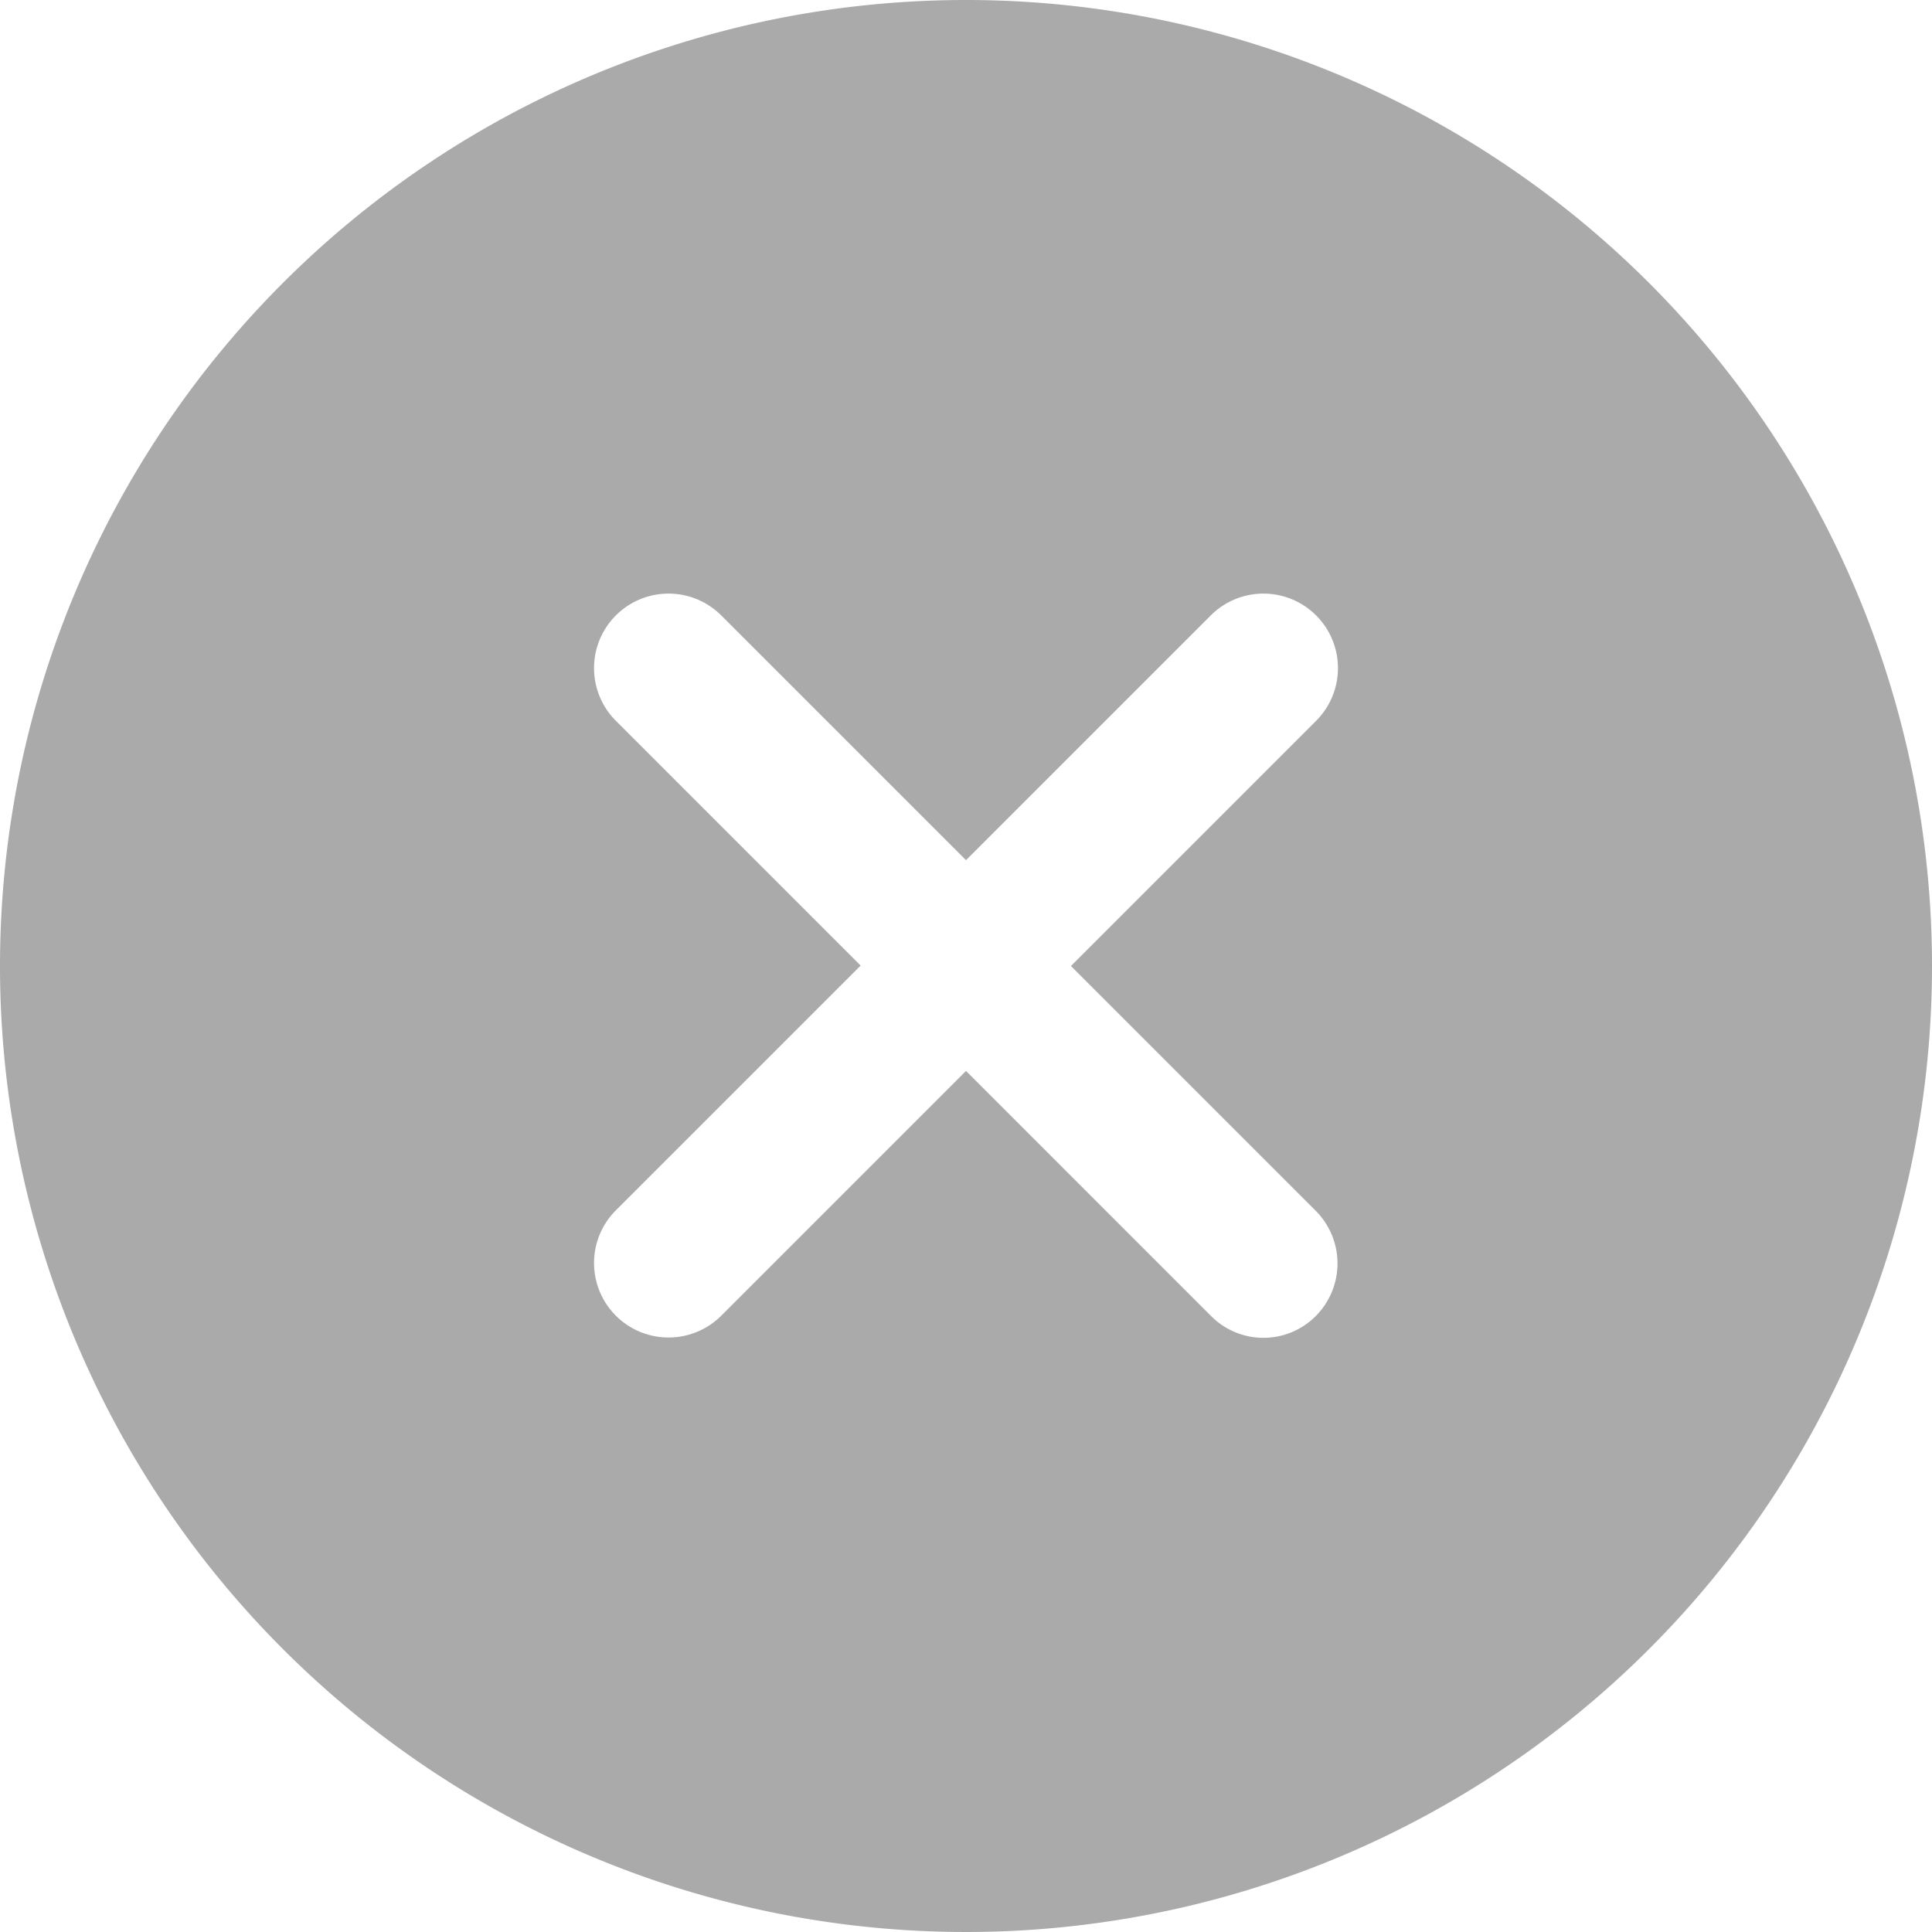 <svg xmlns="http://www.w3.org/2000/svg" width="22" height="22" viewBox="0 0 22 22">
  <path id="Icon_ionic-ios-close-circle" data-name="Icon ionic-ios-close-circle" d="M14.375,3.375a11,11,0,1,0,11,11A11,11,0,0,0,14.375,3.375Zm2.787,14.982L14.375,15.57l-2.787,2.787a.845.845,0,1,1-1.2-1.2l2.787-2.787-2.787-2.787a.845.845,0,1,1,1.2-1.2l2.787,2.787,2.787-2.787a.845.845,0,0,1,1.2,1.2L15.57,14.375l2.787,2.787a.849.849,0,0,1,0,1.2A.84.84,0,0,1,17.162,18.357Z" transform="translate(-3.375 -3.375)" fill="#aaa"/>
</svg>
